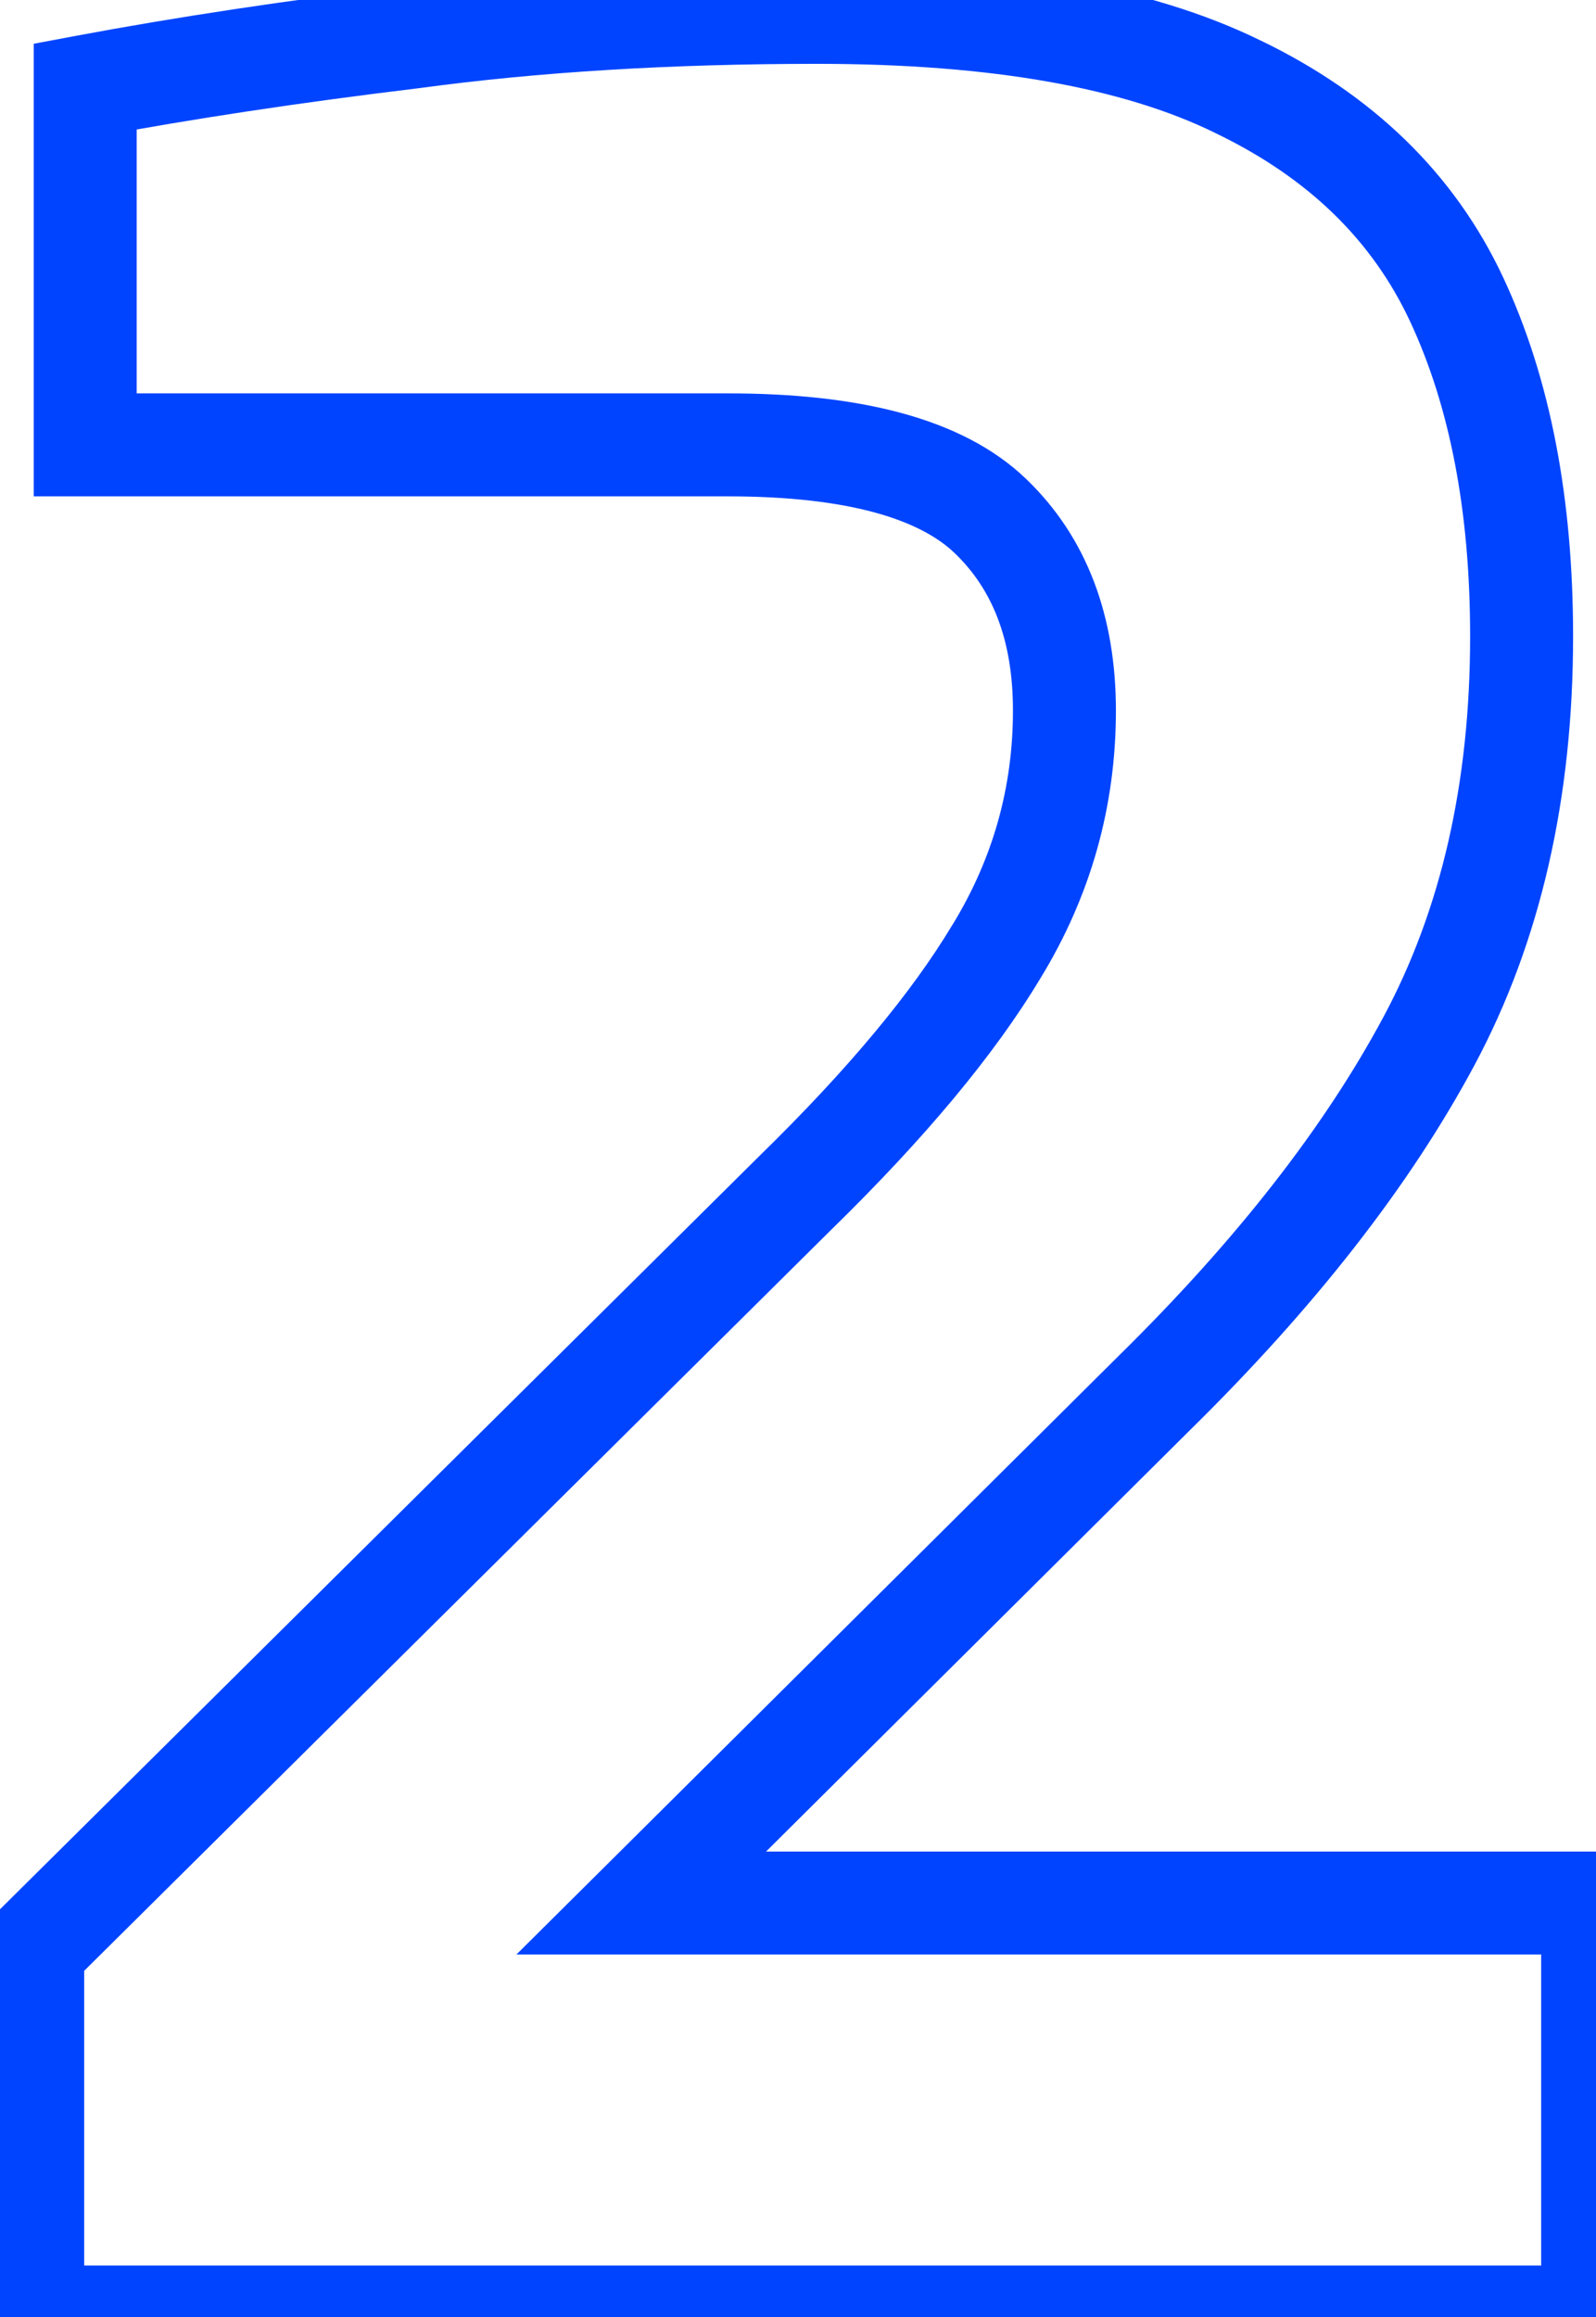<svg width="31" height="45" viewBox="0 0 31 45" fill="none" xmlns="http://www.w3.org/2000/svg">
<path d="M0.635 45H-0.365V46H0.635V45ZM0.635 37.86L-0.069 37.15L-0.365 37.443V37.86H0.635ZM15.455 23.16L14.756 22.445L14.751 22.45L15.455 23.16ZM19.355 18.48L18.502 17.959L18.497 17.965L19.355 18.48ZM19.235 10.02L18.543 10.742V10.742L19.235 10.02ZM1.655 8.64H0.655V9.64H1.655V8.64ZM1.655 1.68L1.471 0.697L0.655 0.85V1.68H1.655ZM8.015 0.72L8.135 1.713L8.142 1.712L8.149 1.711L8.015 0.72ZM24.035 1.68L23.595 2.578L23.602 2.582L24.035 1.68ZM28.295 5.82L29.201 5.397V5.397L28.295 5.82ZM27.755 20.22L28.637 20.692L27.755 20.22ZM22.415 27.06L21.714 26.347L21.71 26.351L22.415 27.06ZM12.455 36.96L11.75 36.251L10.03 37.96H12.455V36.96ZM30.935 36.96H31.935V35.96H30.935V36.96ZM30.935 45V46H31.935V45H30.935ZM1.635 45V37.86H-0.365V45H1.635ZM1.339 38.57L16.159 23.87L14.751 22.45L-0.069 37.15L1.339 38.57ZM16.154 23.875C17.948 22.122 19.312 20.495 20.212 18.994L18.497 17.965C17.718 19.265 16.483 20.758 14.756 22.445L16.154 23.875ZM20.208 19.001C21.184 17.405 21.675 15.665 21.675 13.8H19.675C19.675 15.295 19.286 16.675 18.502 17.959L20.208 19.001ZM21.675 13.8C21.675 11.987 21.123 10.444 19.927 9.298L18.543 10.742C19.267 11.436 19.675 12.413 19.675 13.8H21.675ZM19.927 9.298C18.677 8.1 16.639 7.64 14.135 7.64V9.64C16.511 9.64 17.873 10.1 18.543 10.742L19.927 9.298ZM14.135 7.64H1.655V9.64H14.135V7.64ZM2.655 8.64V1.68H0.655V8.64H2.655ZM1.839 2.663C3.734 2.308 5.832 1.991 8.135 1.713L7.895 -0.273C5.558 0.009 3.416 0.332 1.471 0.697L1.839 2.663ZM8.149 1.711C10.457 1.398 13.031 1.24 15.875 1.24V-0.76C12.959 -0.76 10.293 -0.598 7.881 -0.271L8.149 1.711ZM15.875 1.24C19.283 1.24 21.83 1.713 23.595 2.578L24.475 0.782C22.32 -0.273 19.427 -0.76 15.875 -0.76V1.24ZM23.602 2.582C25.42 3.454 26.658 4.677 27.389 6.243L29.201 5.397C28.252 3.363 26.65 1.826 24.468 0.778L23.602 2.582ZM27.389 6.243C28.152 7.878 28.555 9.905 28.555 12.36H30.555C30.555 9.694 30.118 7.362 29.201 5.397L27.389 6.243ZM28.555 12.36C28.555 15.225 27.983 17.677 26.873 19.748L28.637 20.692C29.927 18.283 30.555 15.495 30.555 12.36H28.555ZM26.873 19.748C25.733 21.877 24.023 24.078 21.714 26.347L23.116 27.773C25.527 25.402 27.377 23.043 28.637 20.692L26.873 19.748ZM21.71 26.351L11.75 36.251L13.16 37.669L23.12 27.769L21.71 26.351ZM12.455 37.96H30.935V35.96H12.455V37.96ZM29.935 36.96V45H31.935V36.96H29.935ZM30.935 44H0.635V46H30.935V44Z" fill="#0044FF"/>
</svg>
